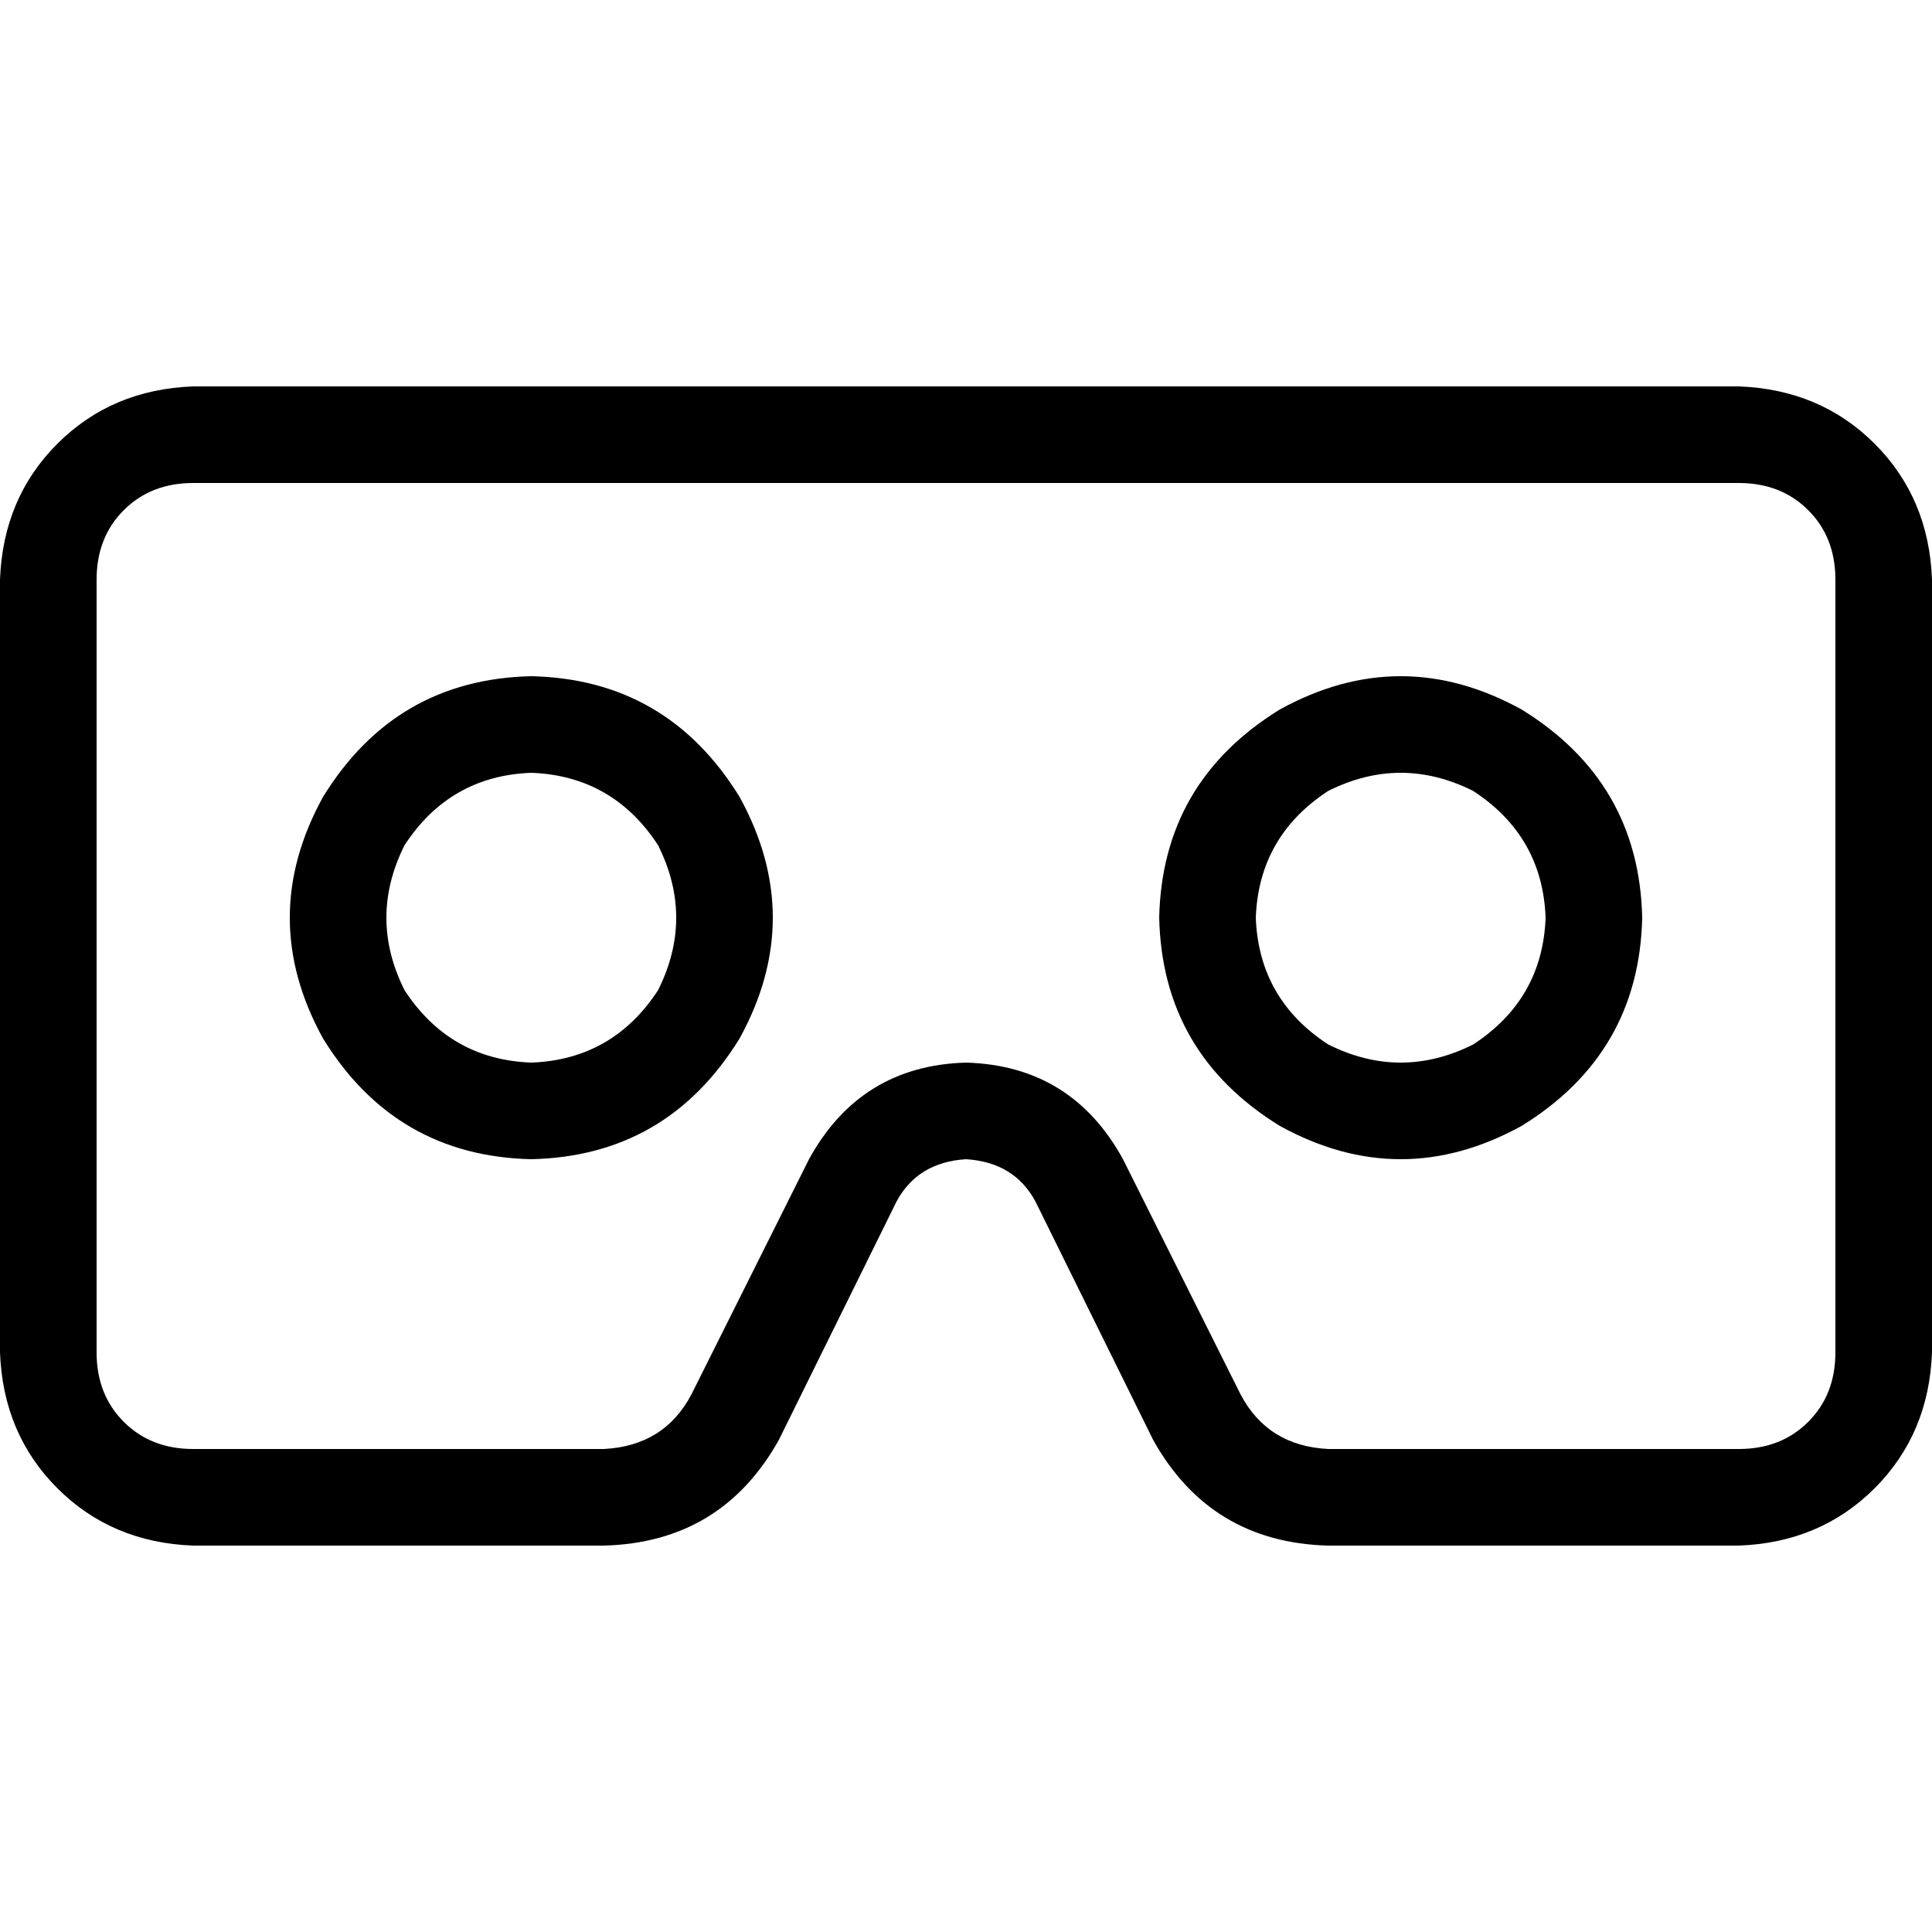 <svg xmlns="http://www.w3.org/2000/svg" viewBox="0 0 512 512">
  <path d="M 460.8 128 L 51.2 128 L 460.8 128 L 51.2 128 Q 40 128 32.8 135.2 Q 25.6 142.4 25.6 153.6 L 25.6 358.4 L 25.6 358.4 Q 25.6 369.6 32.8 376.8 Q 40 384 51.2 384 L 160 384 L 160 384 Q 176 383.2 183.2 369.6 L 214.4 307.2 L 214.4 307.2 Q 228 282.4 256 281.6 Q 284 282.4 297.6 307.2 L 280 316 L 280 316 L 297.6 307.2 L 297.6 307.2 L 328.8 369.6 L 328.8 369.6 Q 336 383.2 352 384 L 460.8 384 L 460.8 384 Q 472 384 479.2 376.8 Q 486.4 369.6 486.4 358.4 L 486.4 153.6 L 486.4 153.6 Q 486.4 142.4 479.2 135.2 Q 472 128 460.8 128 L 460.8 128 Z M 51.2 102.4 L 460.8 102.4 L 51.2 102.4 L 460.8 102.4 Q 482.4 103.2 496.8 117.6 Q 511.2 132 512 153.6 L 512 358.4 L 512 358.4 Q 511.2 380 496.8 394.4 Q 482.4 408.8 460.8 409.6 L 352 409.6 L 352 409.6 Q 320.8 408.8 305.6 381.6 L 274.4 318.4 L 274.4 318.4 Q 268.8 308 256 307.2 Q 243.2 308 237.6 318.4 L 206.4 381.6 L 206.4 381.6 Q 191.2 408.8 160 409.6 L 51.2 409.6 L 51.2 409.6 Q 29.6 408.8 15.2 394.4 Q 0.8 380 0 358.4 L 0 153.6 L 0 153.6 Q 0.8 132 15.2 117.6 Q 29.6 103.2 51.2 102.4 L 51.2 102.4 Z M 140.8 281.6 Q 162.4 280.8 174.4 262.4 Q 184 243.2 174.4 224 Q 162.4 205.6 140.8 204.8 Q 119.2 205.6 107.2 224 Q 97.6 243.2 107.2 262.4 Q 119.2 280.8 140.8 281.6 L 140.8 281.6 Z M 140.8 179.2 Q 176.8 180 196 211.2 Q 213.6 243.2 196 275.2 Q 176.8 306.4 140.8 307.2 Q 104.8 306.4 85.6 275.2 Q 68 243.2 85.6 211.2 Q 104.8 180 140.8 179.2 L 140.8 179.2 Z M 409.6 243.2 Q 408.8 221.6 390.4 209.6 Q 371.2 200 352 209.6 Q 333.6 221.6 332.8 243.2 Q 333.6 264.8 352 276.8 Q 371.2 286.4 390.4 276.8 Q 408.8 264.8 409.6 243.2 L 409.6 243.2 Z M 307.2 243.2 Q 308 207.2 339.2 188 Q 371.2 170.4 403.2 188 Q 434.4 207.2 435.2 243.2 Q 434.4 279.2 403.2 298.4 Q 371.2 316 339.2 298.4 Q 308 279.2 307.2 243.2 L 307.2 243.2 Z" />
</svg>